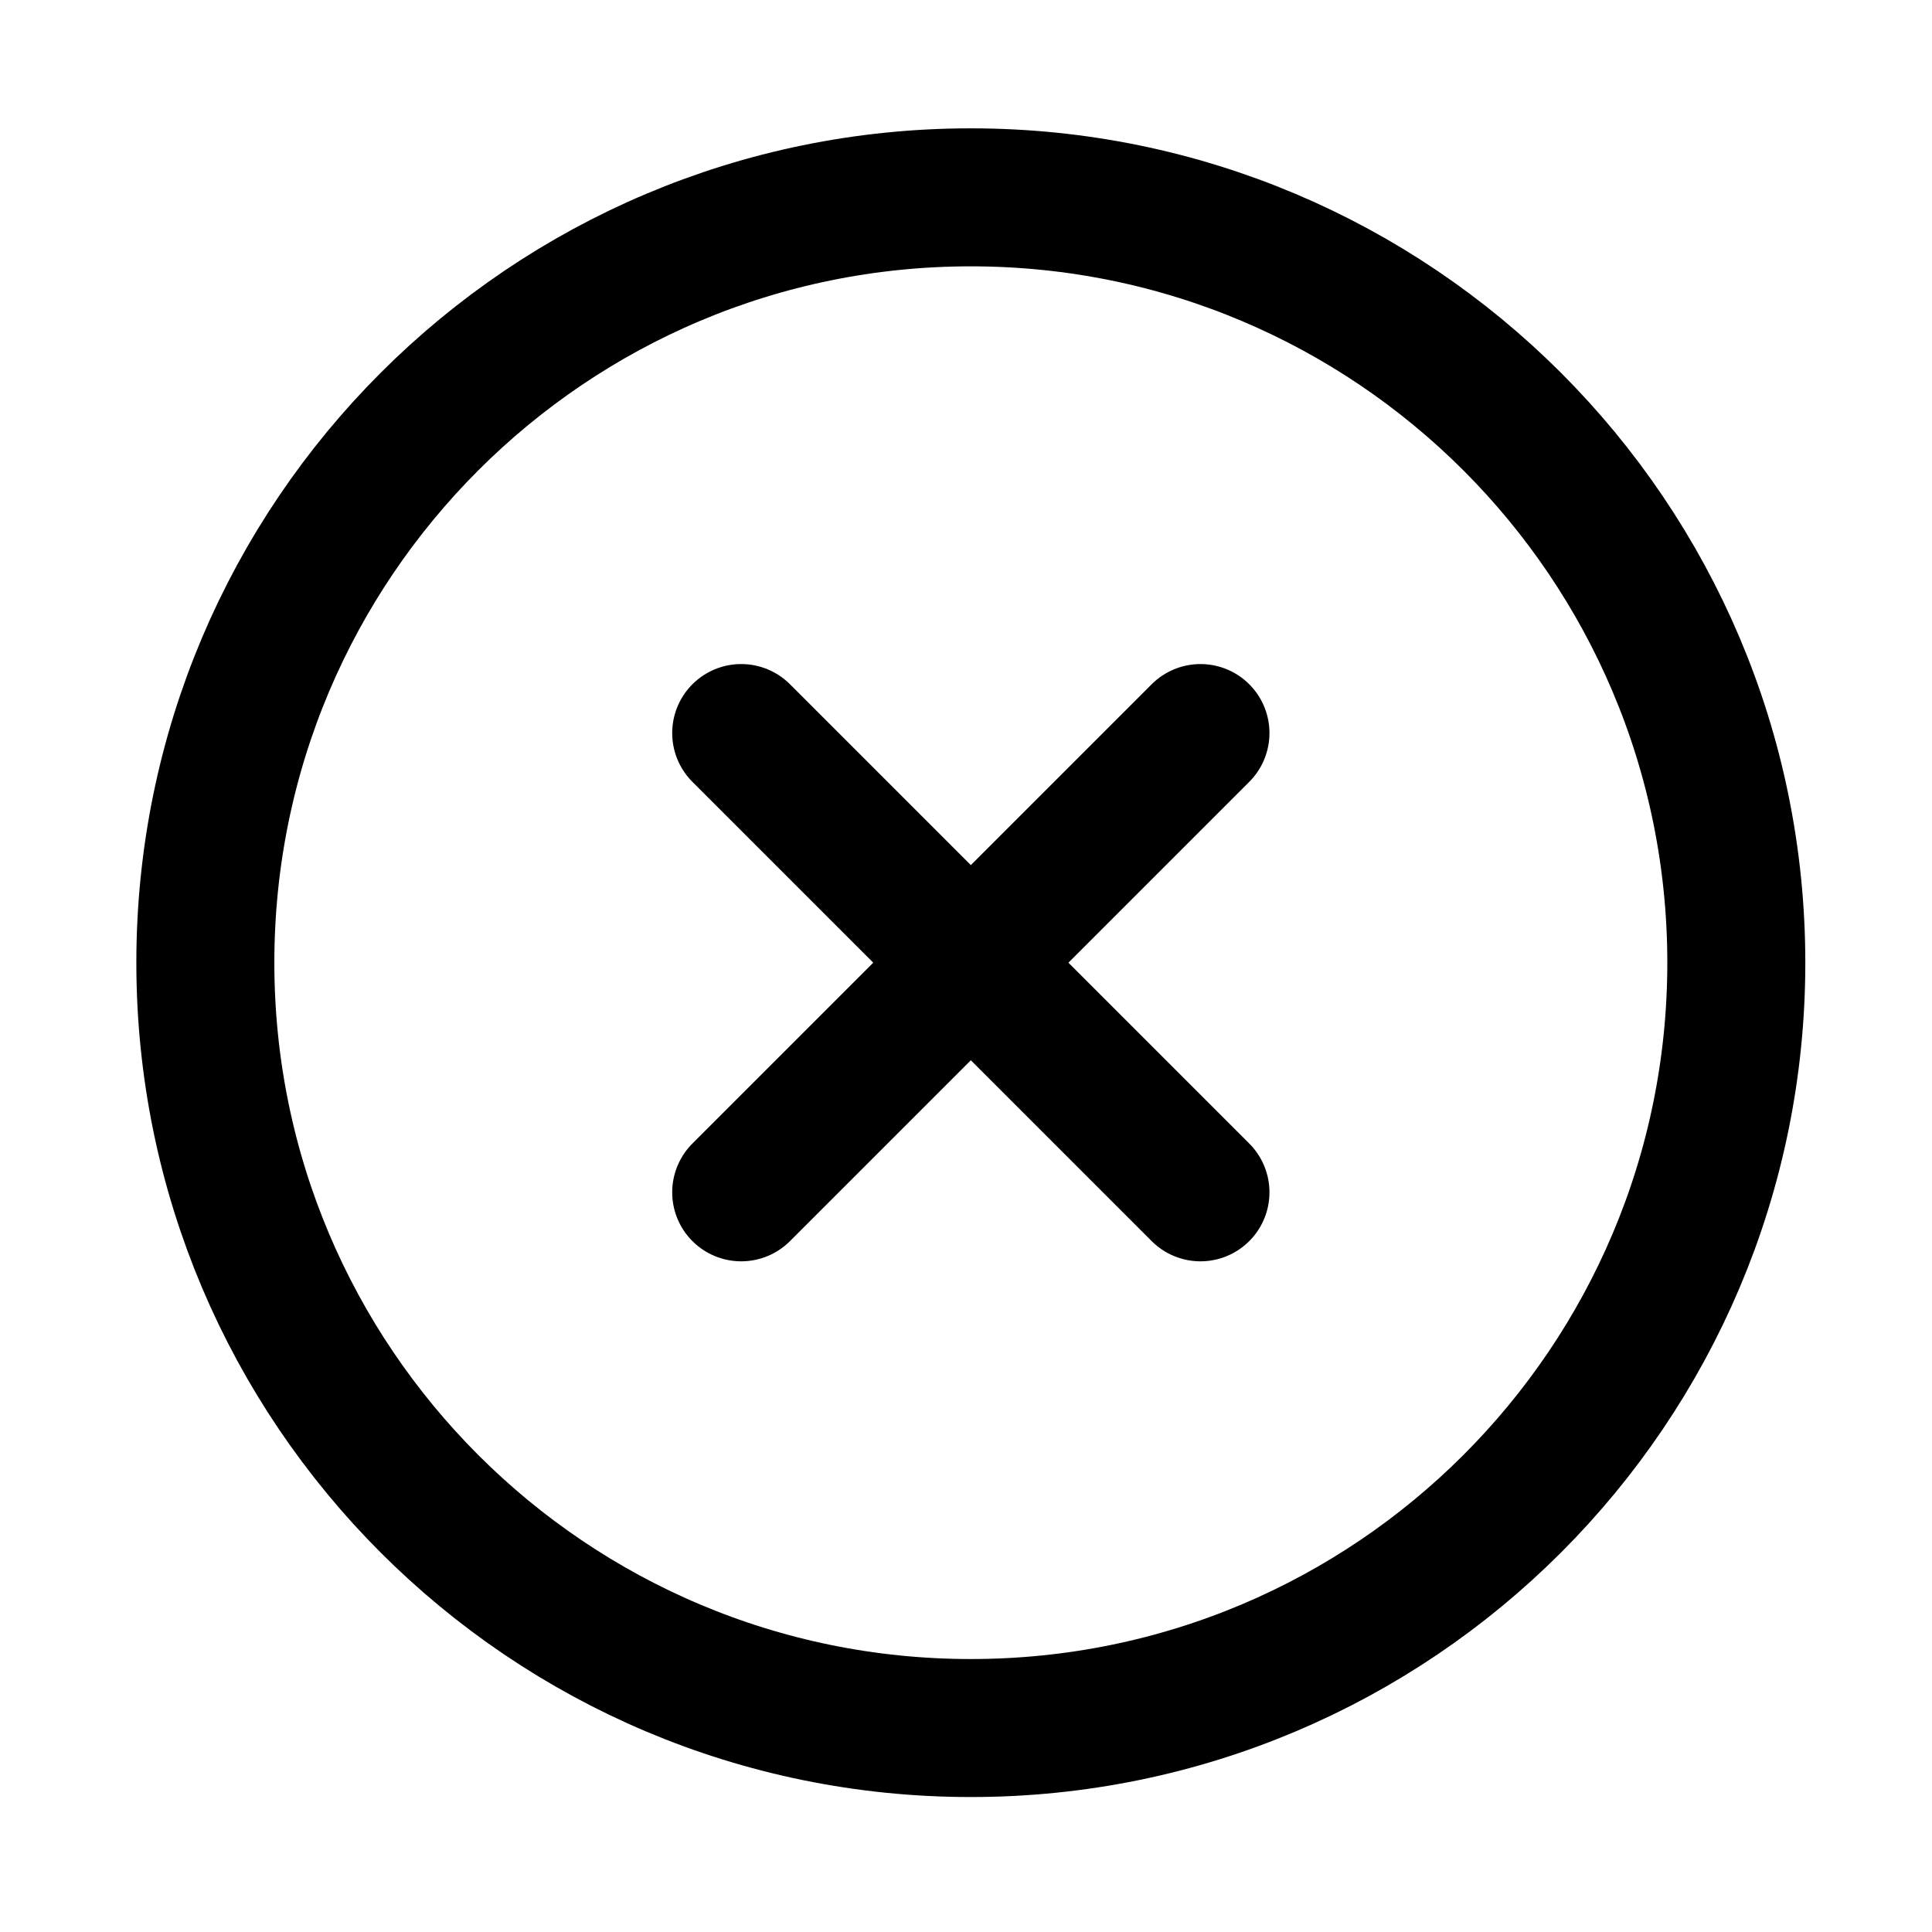 <svg width="800px" height="800px" viewBox="0 0 27 28" fill="none" xmlns="http://www.w3.org/2000/svg">
<path d="M16.898 10.624L10.242 17.28M10.242 10.624L16.898 17.28M24.664 13.952C24.664 20.078 19.697 25.044 13.57 25.044C7.443 25.044 2.476 20.078 2.476 13.952C2.476 7.826 7.443 2.86 13.57 2.86C19.697 2.86 24.664 7.826 24.664 13.952Z" stroke="#000000" stroke-width="2" stroke-linecap="round" stroke-linejoin="round"/>
</svg>

